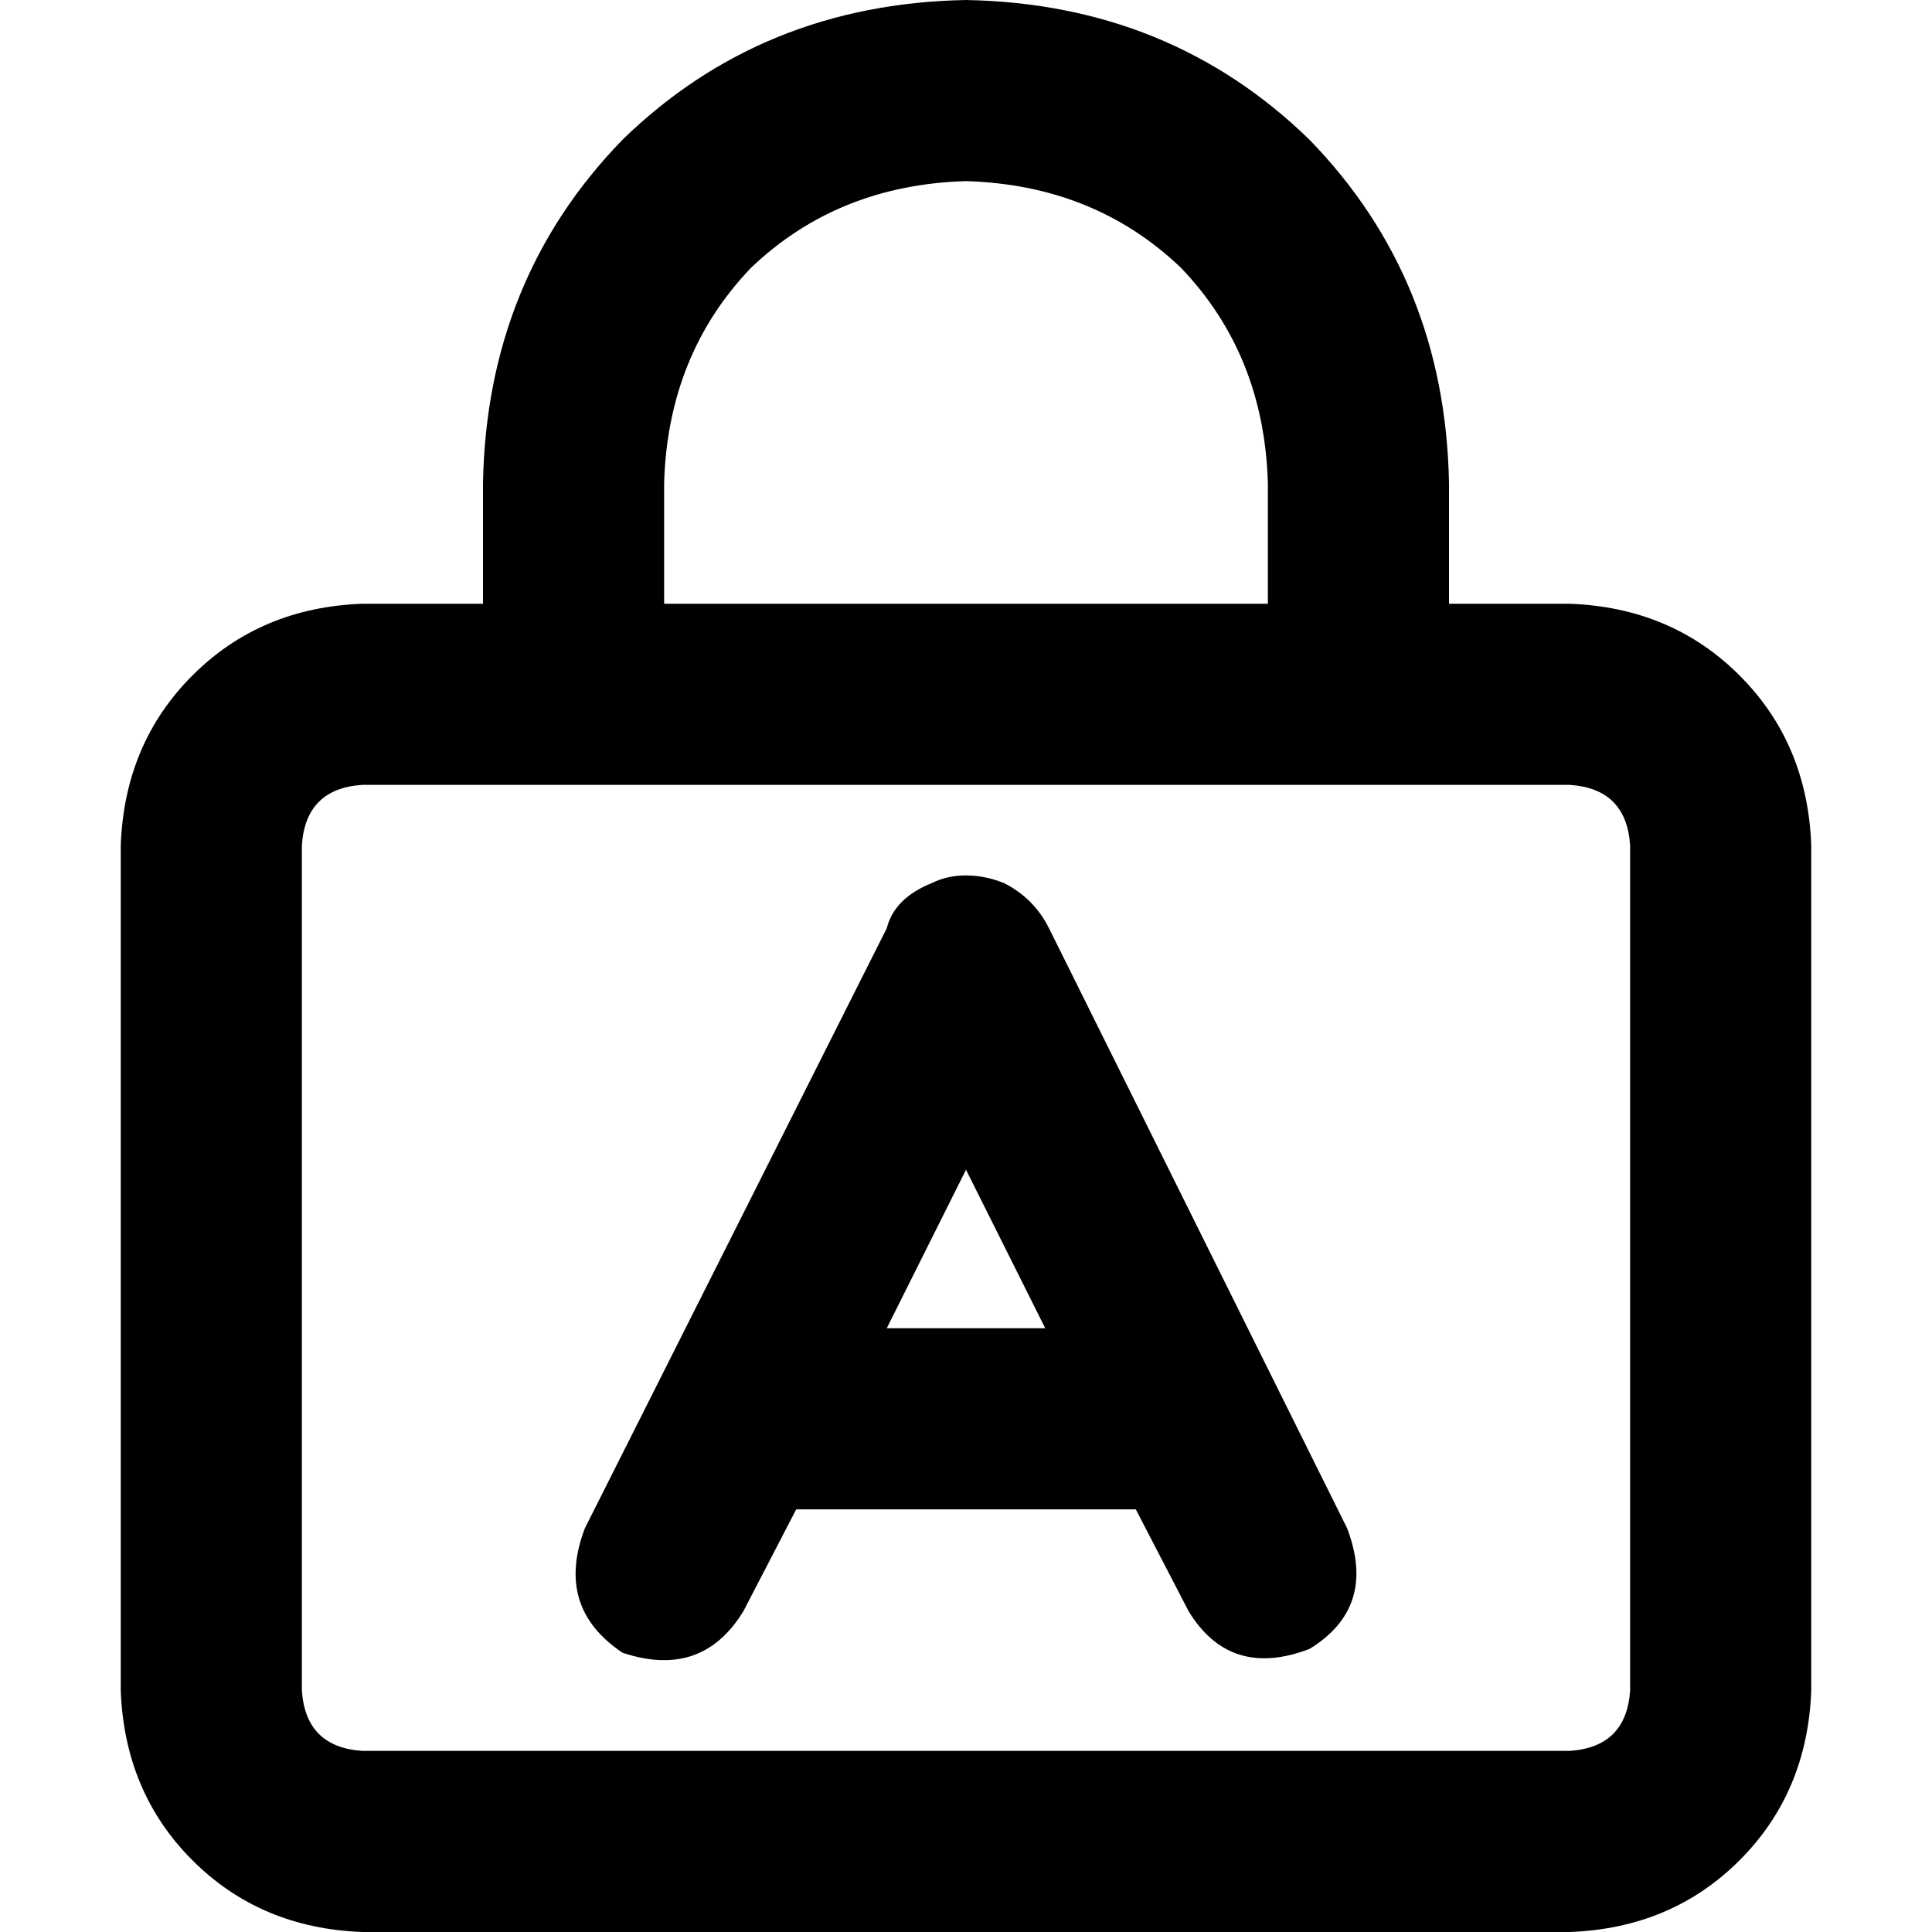 <svg xmlns="http://www.w3.org/2000/svg" viewBox="0 0 512 512">
  <path d="M 256 48 Q 290 49 313 71 L 313 71 Q 335 94 336 128 L 336 160 L 176 160 L 176 128 Q 177 94 199 71 Q 222 49 256 48 L 256 48 Z M 128 128 L 128 160 L 96 160 Q 69 161 51 179 Q 33 197 32 224 L 32 448 Q 33 475 51 493 Q 69 511 96 512 L 416 512 Q 443 511 461 493 Q 479 475 480 448 L 480 224 Q 479 197 461 179 Q 443 161 416 160 L 384 160 L 384 128 Q 383 74 347 37 Q 310 1 256 0 Q 202 1 165 37 Q 129 74 128 128 L 128 128 Z M 96 208 L 128 208 L 176 208 L 336 208 L 384 208 L 416 208 Q 431 209 432 224 L 432 448 Q 431 463 416 464 L 96 464 Q 81 463 80 448 L 80 224 Q 81 209 96 208 L 96 208 Z M 155 405 Q 147 426 165 438 Q 186 445 197 427 L 211 400 L 301 400 L 315 427 Q 326 445 347 437 Q 365 426 357 405 L 278 246 Q 276 242 273 239 Q 270 236 266 234 Q 261 232 256 232 Q 251 232 247 234 Q 242 236 239 239 Q 236 242 235 246 L 155 405 L 155 405 Z M 235 352 L 256 310 L 277 352 L 235 352 L 235 352 Z" />
</svg>